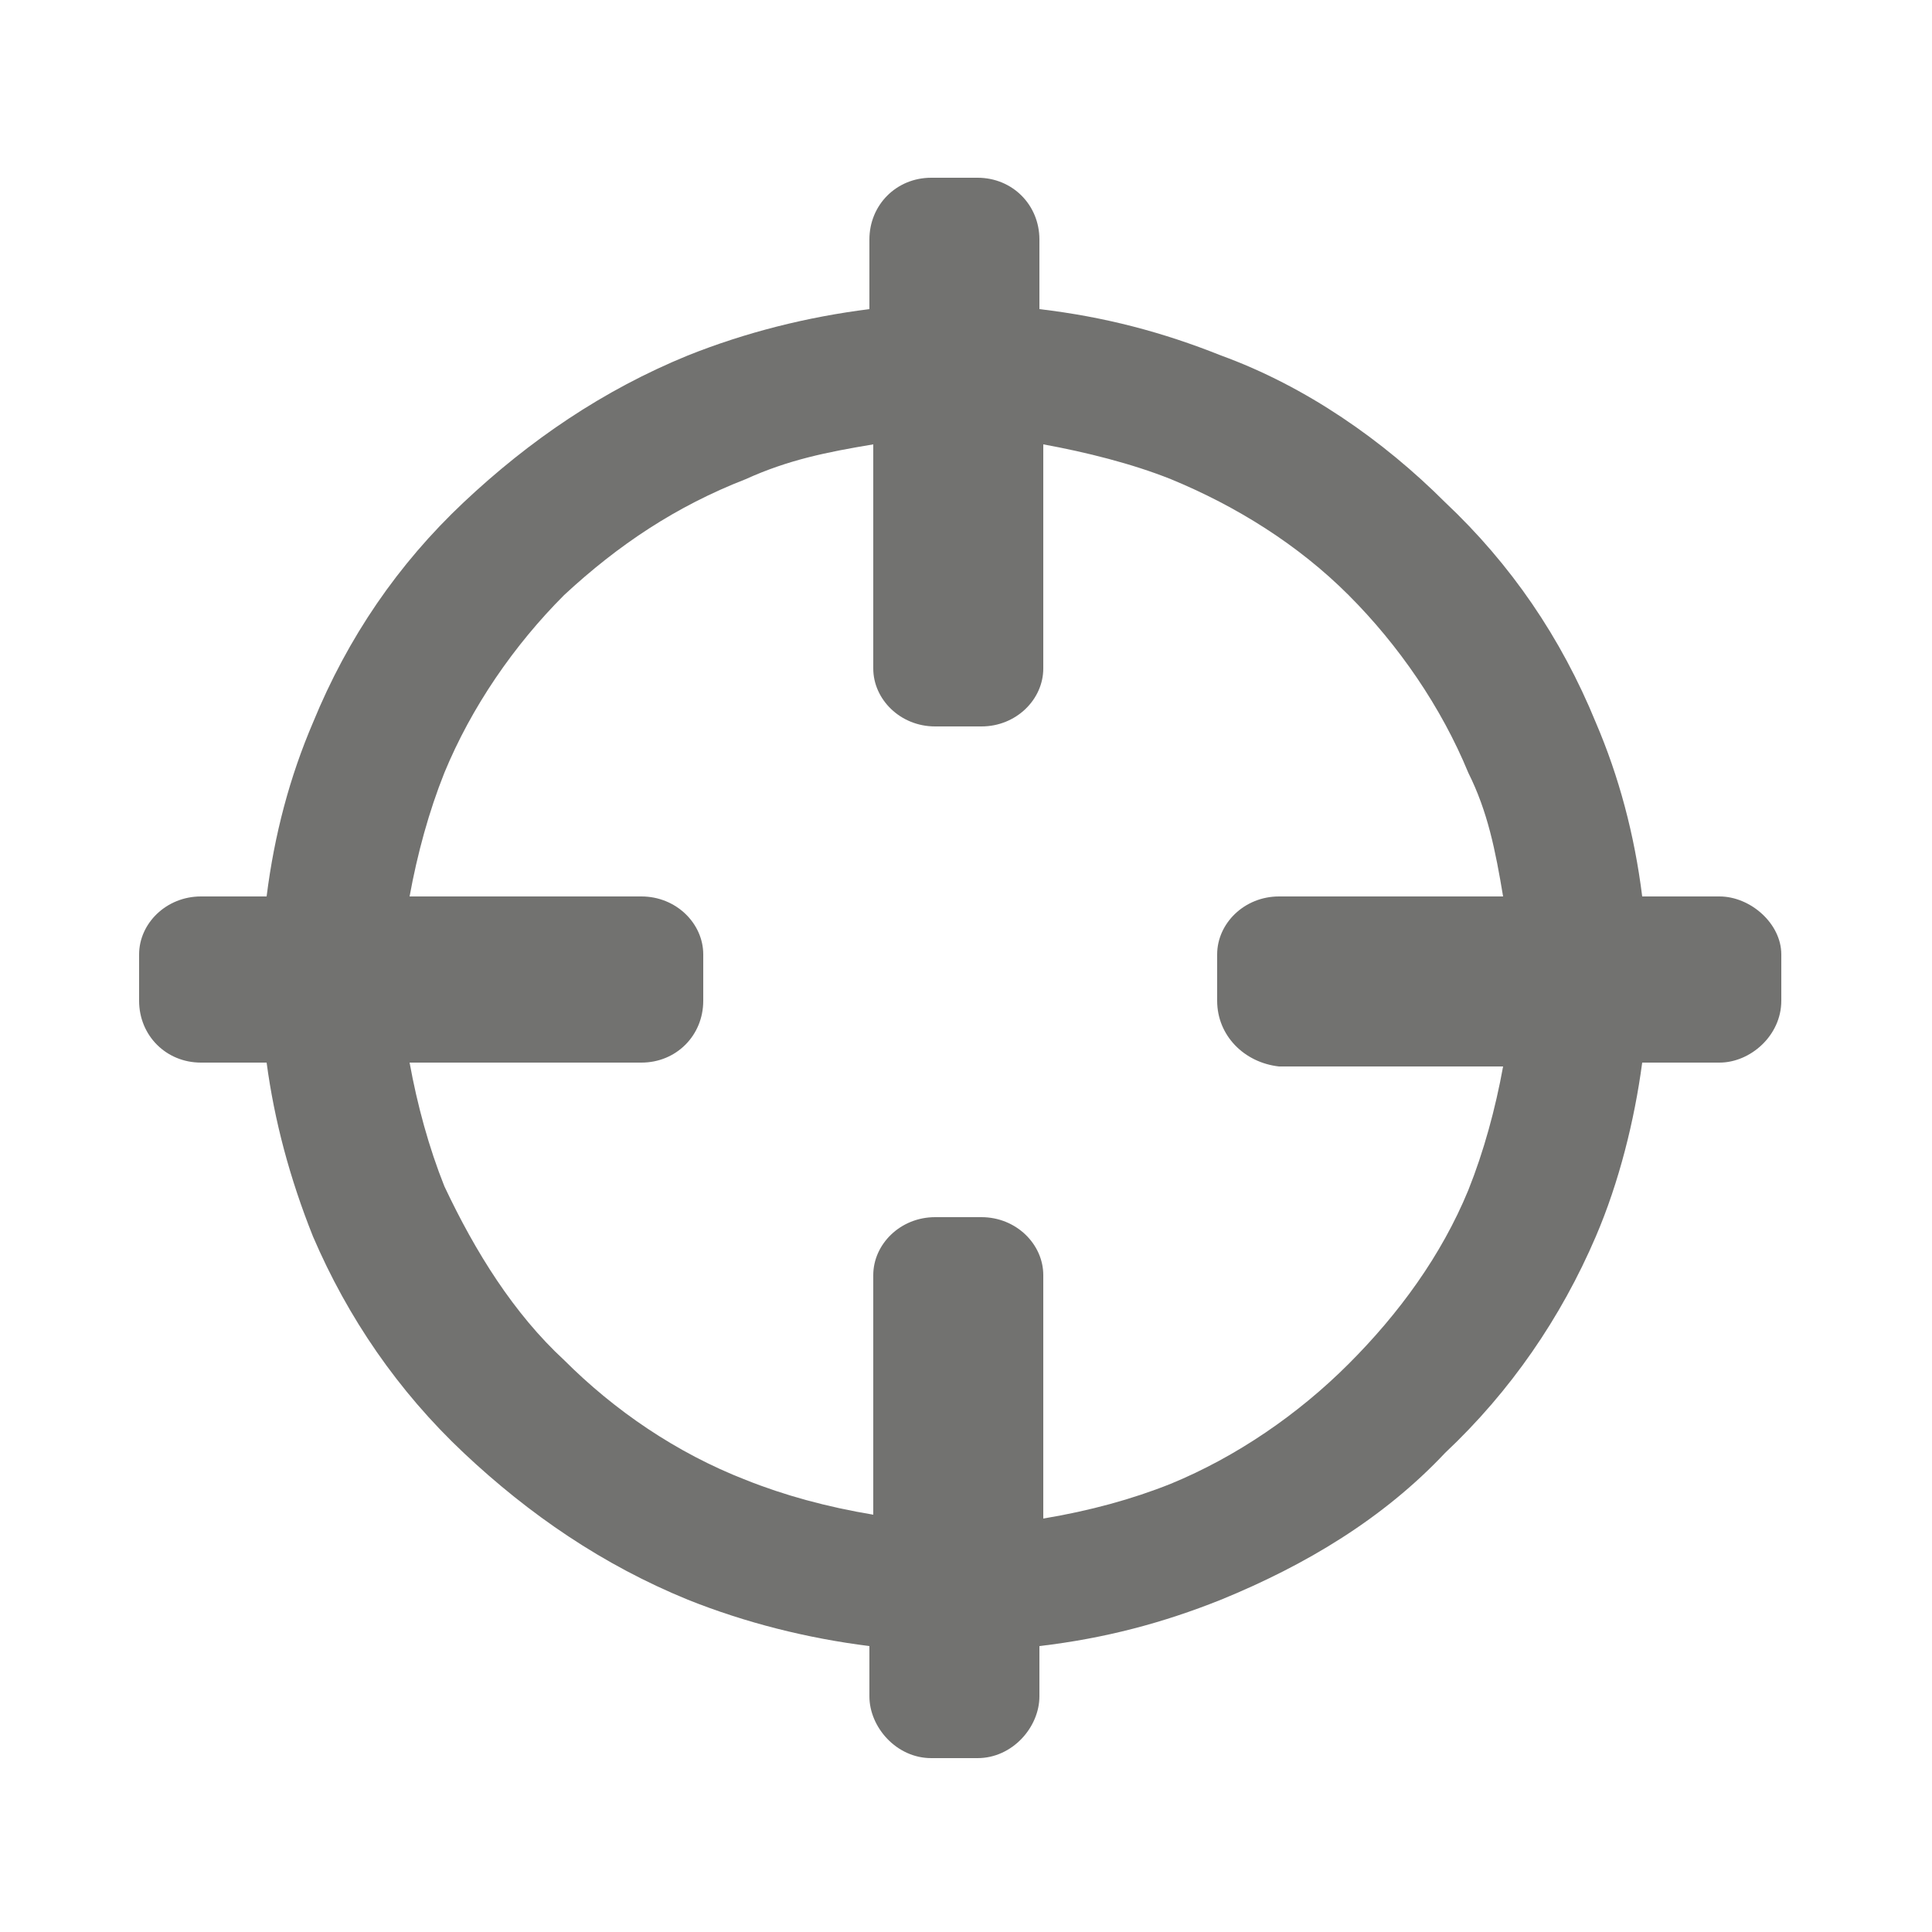 <?xml version="1.0" encoding="utf-8"?>
<!-- Generator: Adobe Illustrator 19.0.0, SVG Export Plug-In . SVG Version: 6.00 Build 0)  -->
<svg version="1.1" id="Camada_1" xmlns="http://www.w3.org/2000/svg" xmlns:xlink="http://www.w3.org/1999/xlink" x="0px" y="0px"
	 viewBox="-224 226 50 50" style="enable-background:new -224 226 50 50;" xml:space="preserve">
<style type="text/css">
	.st0{fill-rule:evenodd;clip-rule:evenodd;fill:#727270;}
</style>
<path class="st0" d="M-192.5,251.9v-1.2c0-0.8,0.7-1.5,1.6-1.5h5.8c-0.2-1.2-0.4-2.2-0.9-3.2c-0.7-1.7-1.8-3.3-3.1-4.6
	c-1.3-1.3-2.9-2.3-4.6-3c-1-0.4-2.2-0.7-3.3-0.9v5.8c0,0.8-0.7,1.5-1.6,1.5h-1.2c-0.9,0-1.6-0.7-1.6-1.5v-5.8
	c-1.2,0.2-2.2,0.4-3.3,0.9c-1.8,0.7-3.3,1.7-4.7,3c-1.3,1.3-2.4,2.9-3.1,4.6c-0.4,1-0.7,2.1-0.9,3.2h6c0.9,0,1.6,0.7,1.6,1.5v1.2
	c0,0.9-0.7,1.6-1.6,1.6h-6c0.2,1.1,0.5,2.2,0.9,3.2c0.8,1.7,1.8,3.3,3.1,4.5c1.3,1.3,2.9,2.4,4.7,3.1c1,0.4,2.1,0.7,3.3,0.9V259
	c0-0.8,0.7-1.5,1.6-1.5h1.2c0.9,0,1.6,0.7,1.6,1.5v6.3c1.2-0.2,2.3-0.5,3.3-0.9c1.7-0.7,3.3-1.8,4.6-3.1c1.3-1.3,2.4-2.8,3.1-4.5
	c0.4-1,0.7-2.1,0.9-3.2h-5.8C-191.8,253.5-192.5,252.8-192.5,251.9L-192.5,251.9z M-197.1,234c1.7,0.2,3.2,0.6,4.7,1.2
	c2.2,0.8,4.2,2.2,5.8,3.8c1.7,1.6,3,3.5,3.9,5.7c0.6,1.4,1,2.9,1.2,4.5h2c0.8,0,1.6,0.7,1.6,1.5v1.2c0,0.9-0.8,1.6-1.6,1.6h-2
	c-0.2,1.5-0.6,3.1-1.2,4.5c-0.9,2.1-2.2,4-3.9,5.6c-1.6,1.7-3.6,2.9-5.8,3.8c-1.5,0.6-3,1-4.7,1.2v1.3c0,0.8-0.7,1.6-1.6,1.6h-1.2
	c-0.9,0-1.6-0.8-1.6-1.6v-1.3c-1.6-0.2-3.2-0.6-4.7-1.2c-2.2-0.9-4.1-2.2-5.8-3.8c-1.7-1.6-3-3.5-3.9-5.6c-0.6-1.5-1-3-1.2-4.5h-1.7
	c-0.9,0-1.6-0.7-1.6-1.6v-1.2c0-0.8,0.7-1.5,1.6-1.5h1.7c0.2-1.6,0.6-3.1,1.2-4.5c0.9-2.2,2.2-4.1,3.9-5.7c1.7-1.6,3.6-2.9,5.8-3.8
	c1.5-0.6,3.1-1,4.7-1.2v-1.8c0-0.9,0.7-1.6,1.6-1.6h1.2c0.9,0,1.6,0.7,1.6,1.6V234z"/>
</svg>
